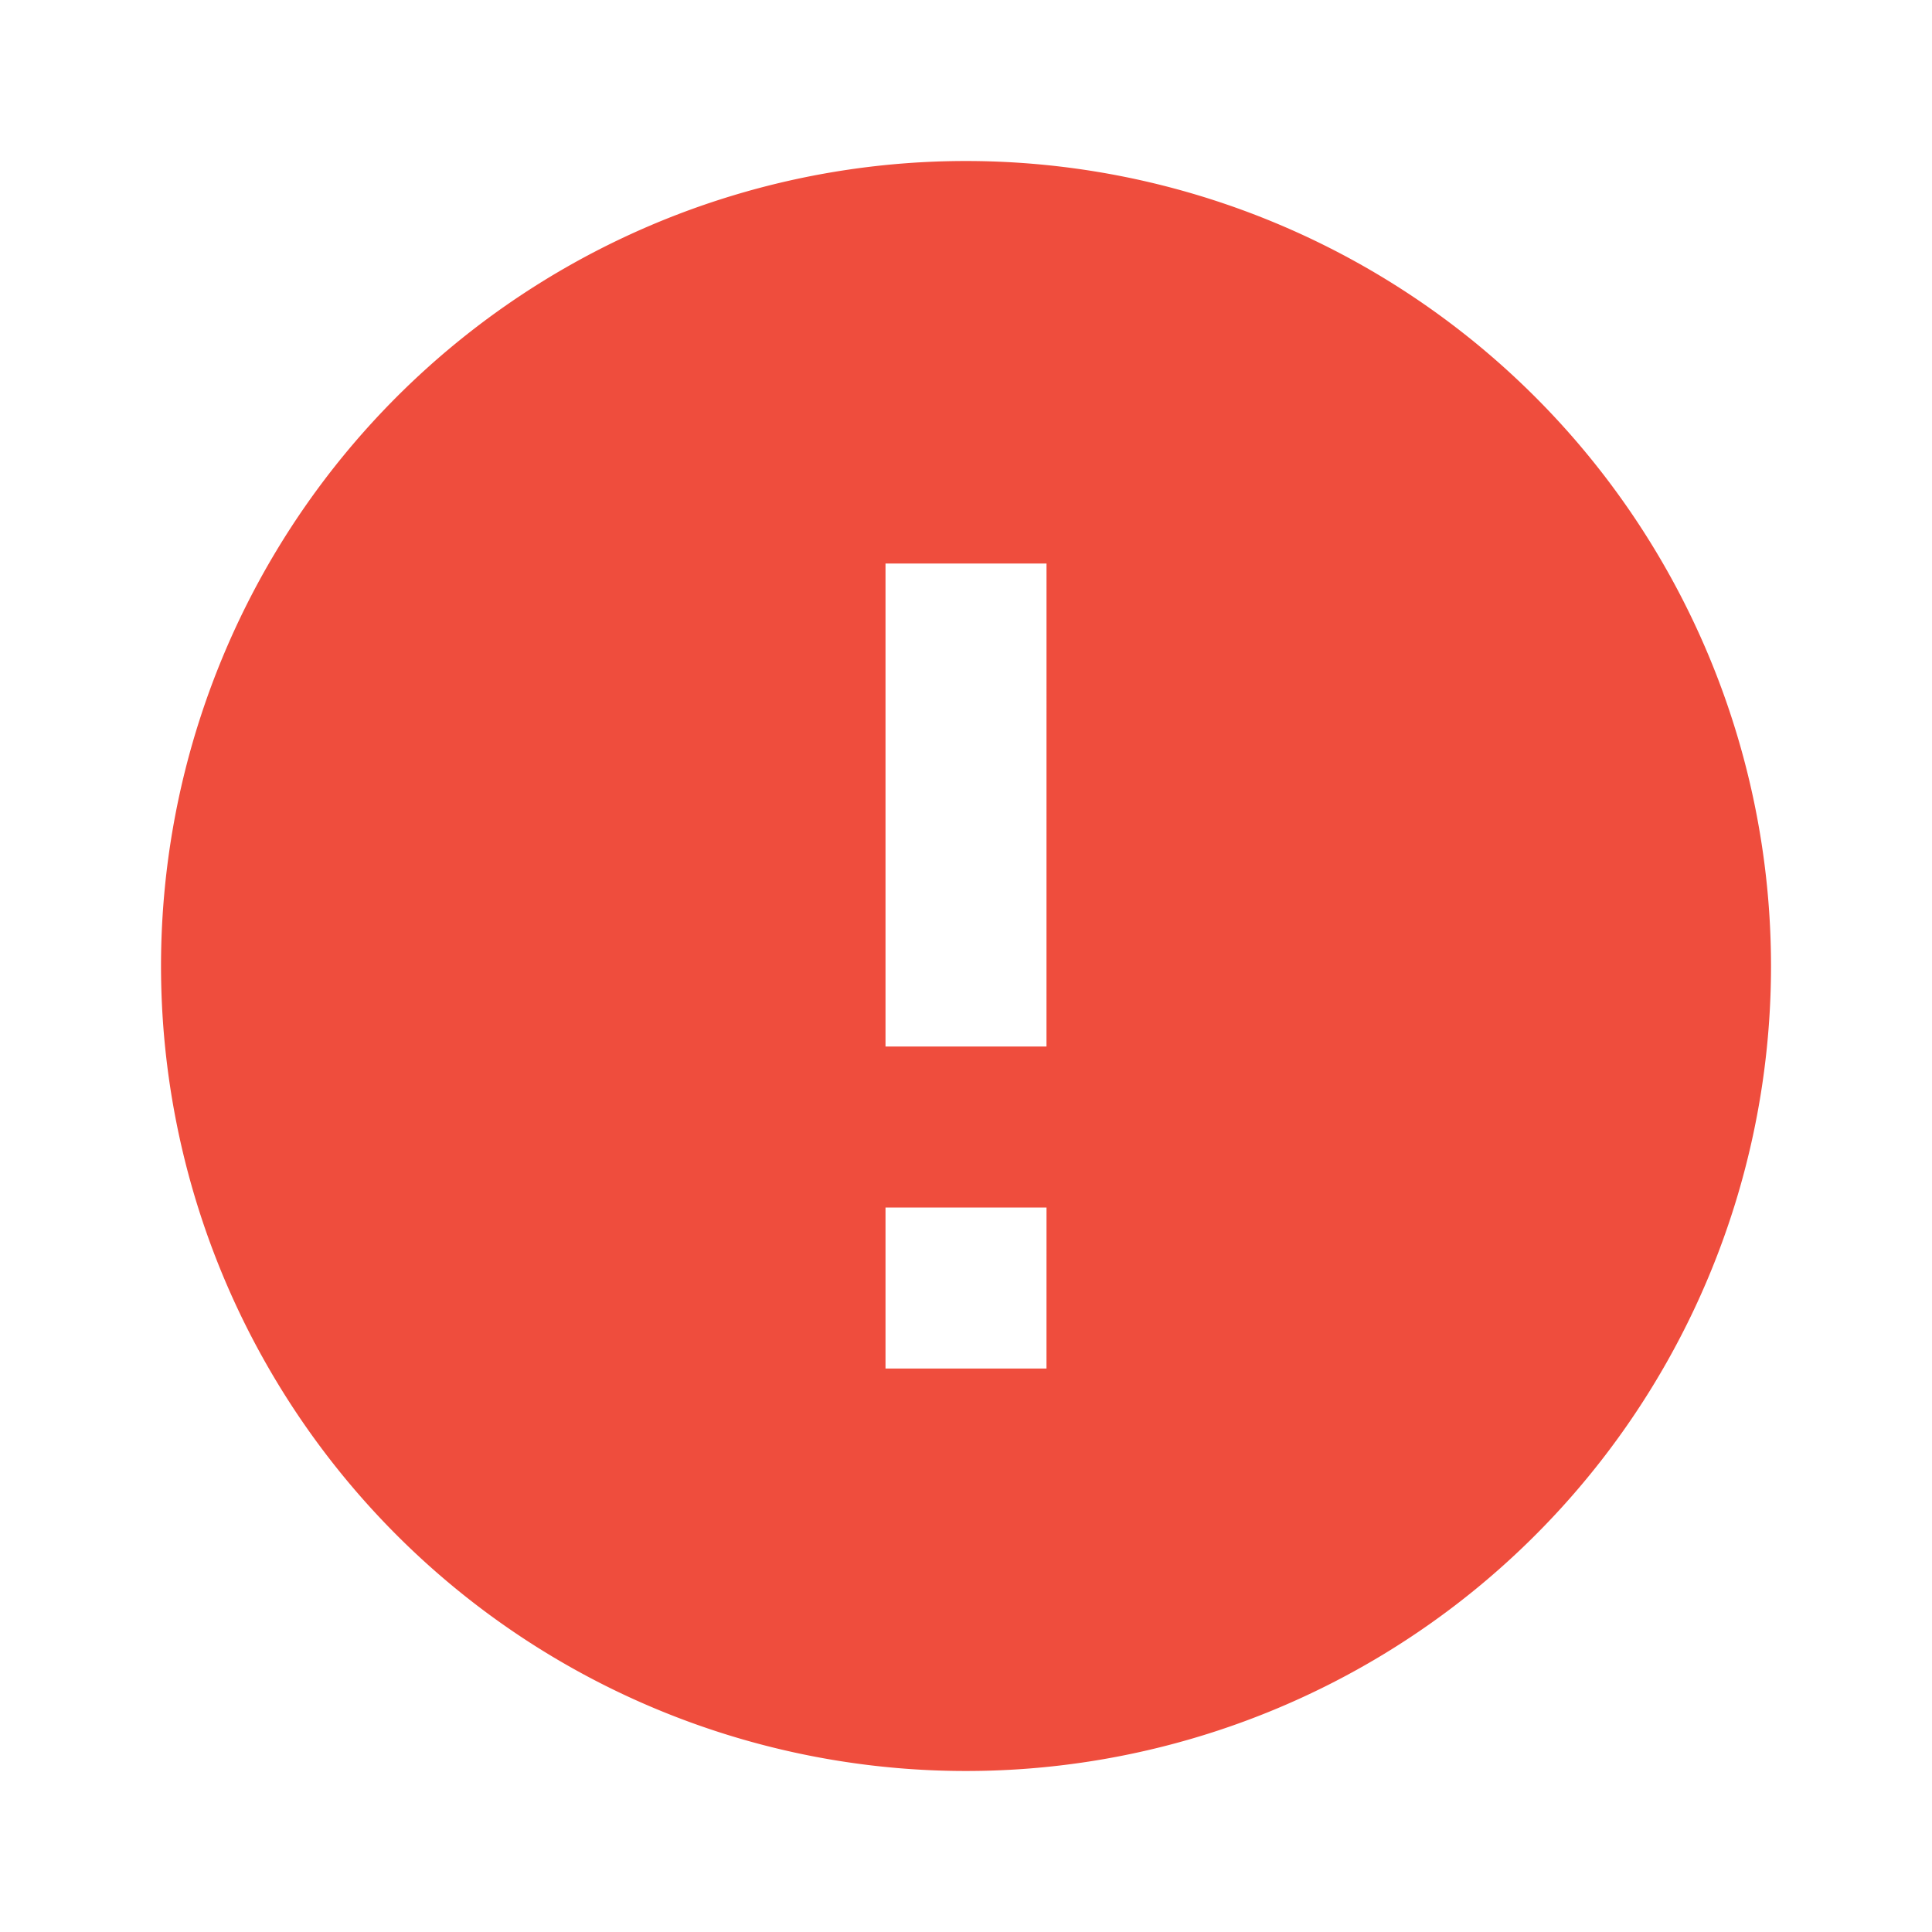 <svg xmlns="http://www.w3.org/2000/svg" viewBox="6377 1189 95 95">
  <defs>
    <style>
      .cls-1 {
        fill: none;
      }

      .cls-2 {
        fill: #ef4d3d;
      }
    </style>
  </defs>
  <g id="ic_error_black_24px" transform="translate(6377 1189)">
    <path id="Path_452" data-name="Path 452" class="cls-1" d="M0,0H95V95H0Z"/>
    <path id="Path_453" data-name="Path 453" class="cls-2" d="M41.583,2A39.583,39.583,0,1,0,81.167,41.583,39.6,39.6,0,0,0,41.583,2Zm3.958,59.375H37.625V53.458h7.917Zm0-15.833H37.625V21.792h7.917Z" transform="translate(5.917 5.917)"/>
  </g>
</svg>
